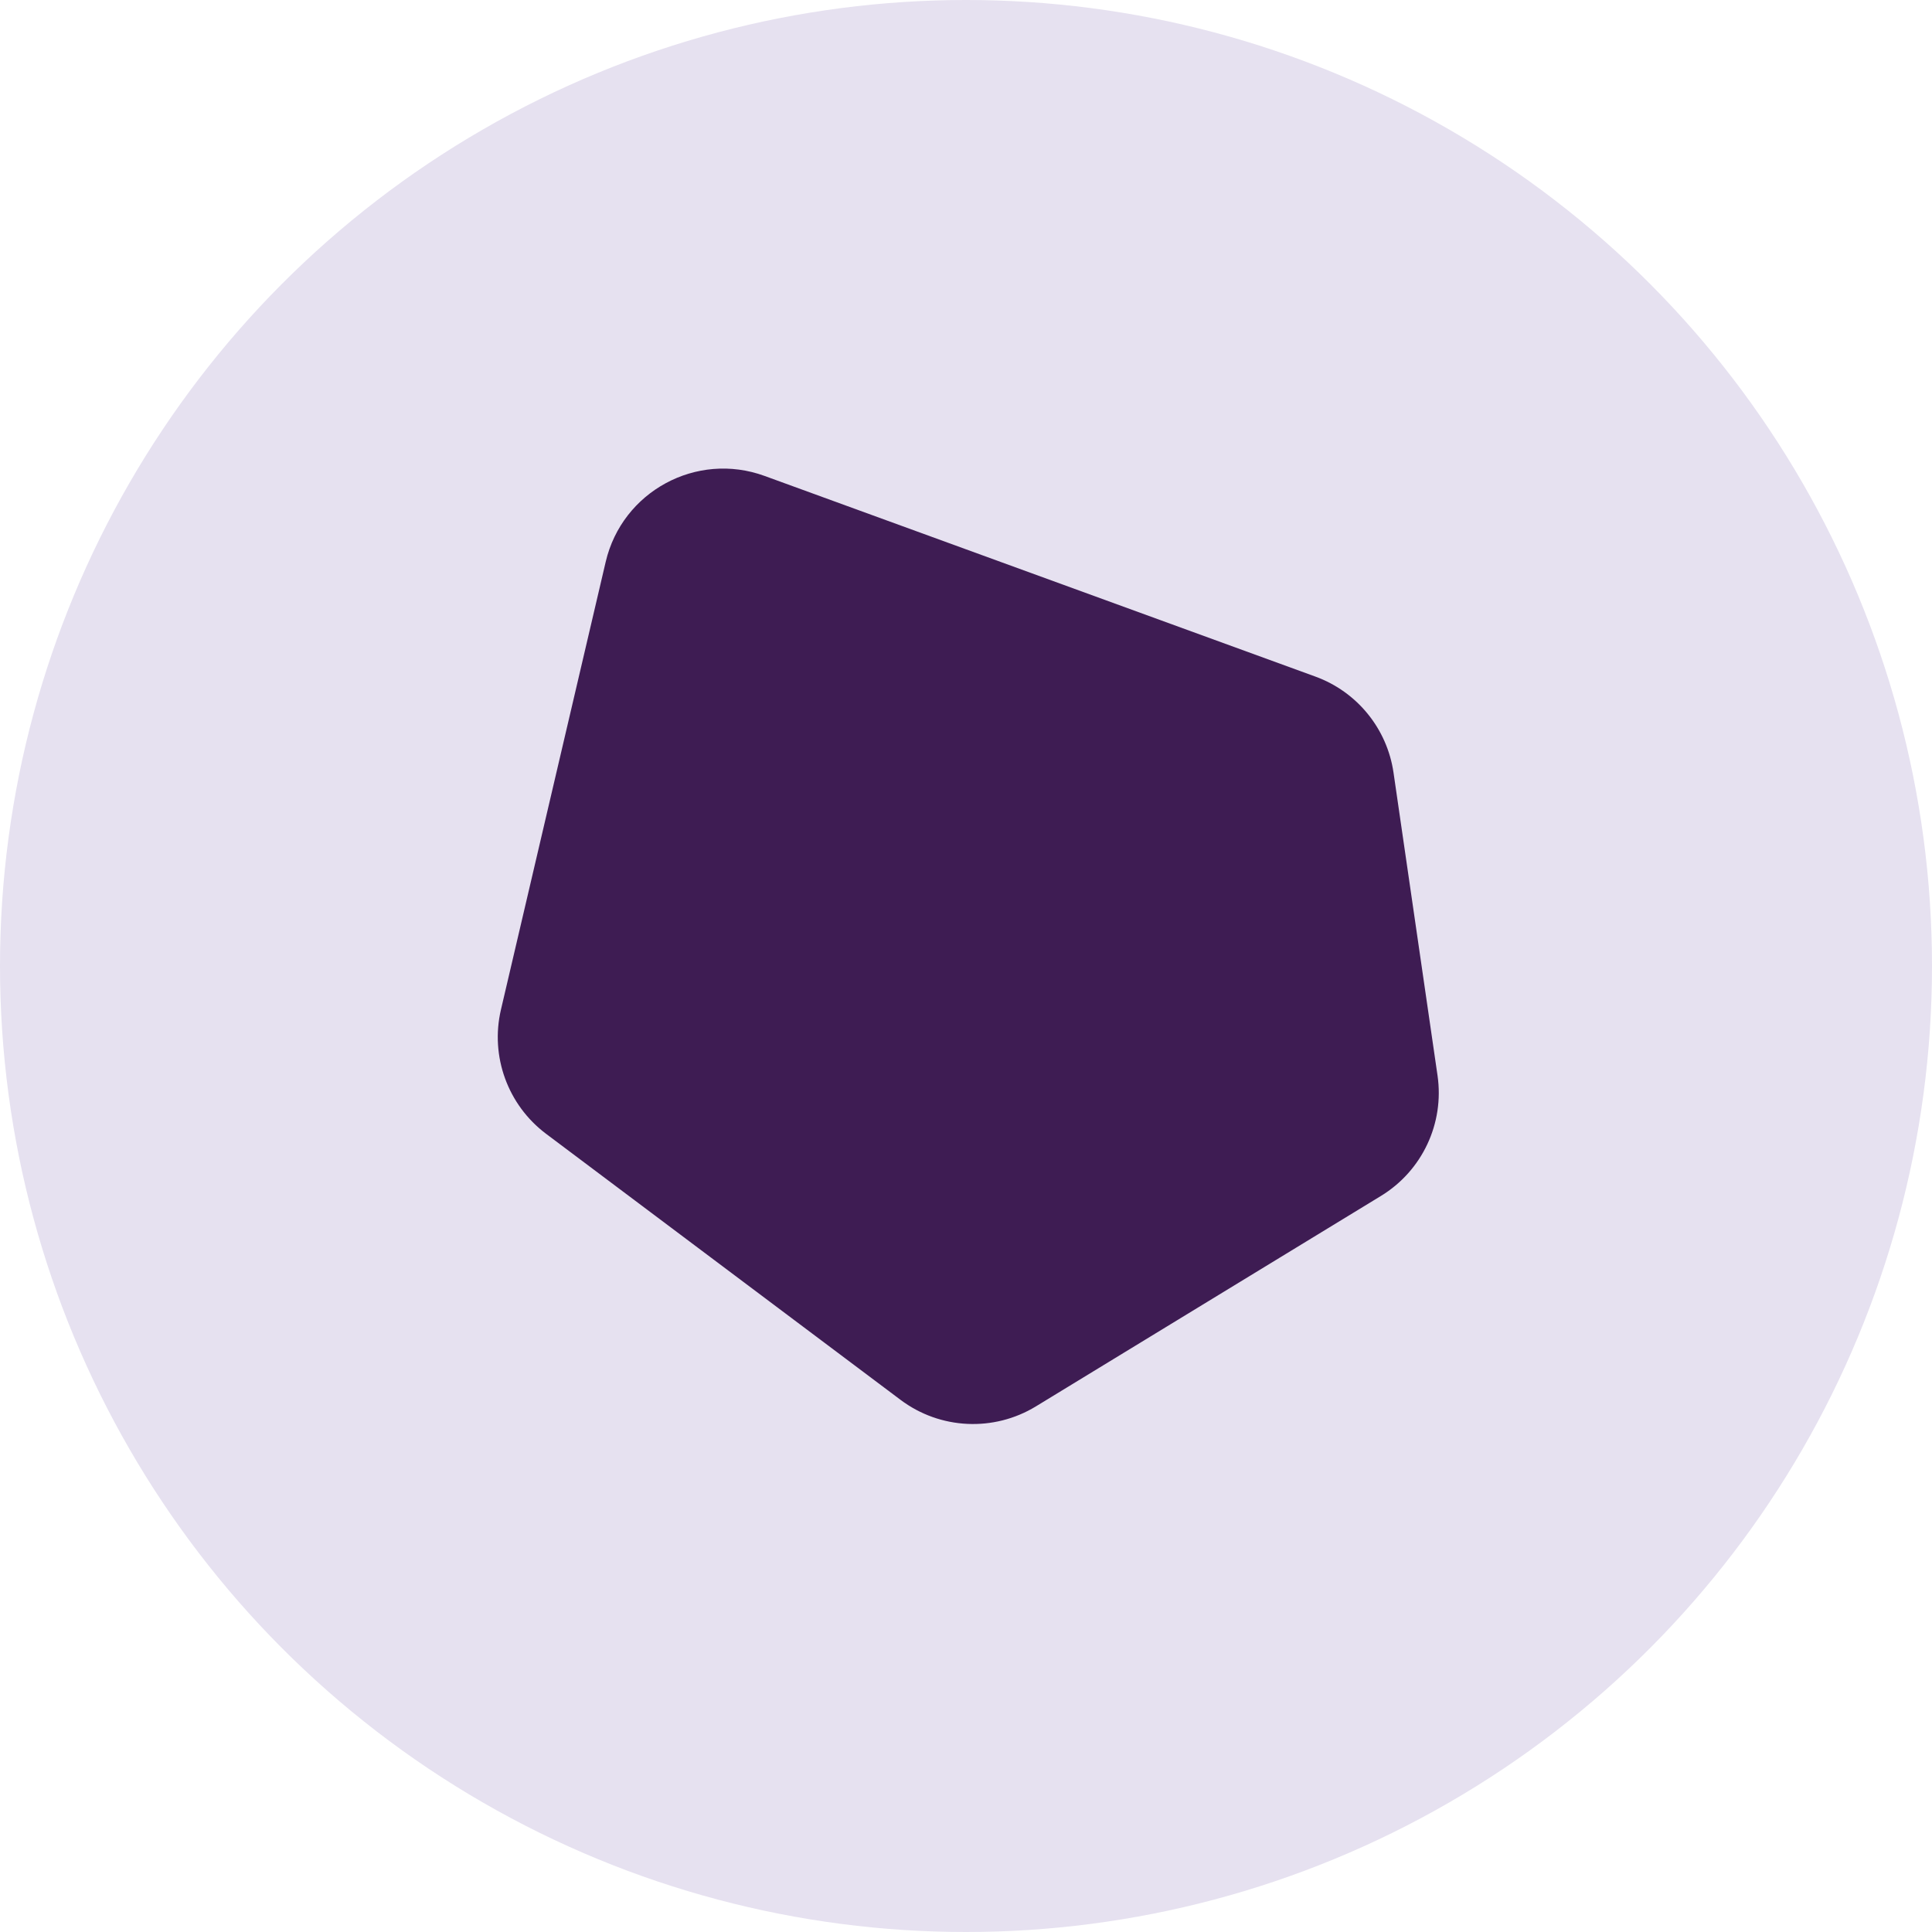 <svg width="32" height="32" viewBox="0 0 32 32" fill="none" xmlns="http://www.w3.org/2000/svg">
<circle cx="16" cy="16" r="16" fill="#E6E1F0"/>
<path d="M8.297 16.724L10.032 9.307C10.305 8.139 11.537 7.472 12.664 7.883L21.786 11.206C22.478 11.458 22.975 12.069 23.081 12.797L23.81 17.814C23.925 18.607 23.556 19.392 22.872 19.809L17.158 23.294C16.459 23.72 15.57 23.677 14.916 23.186L9.044 18.779C8.41 18.302 8.117 17.496 8.297 16.724Z" fill="#3E1C53"/>
</svg>
